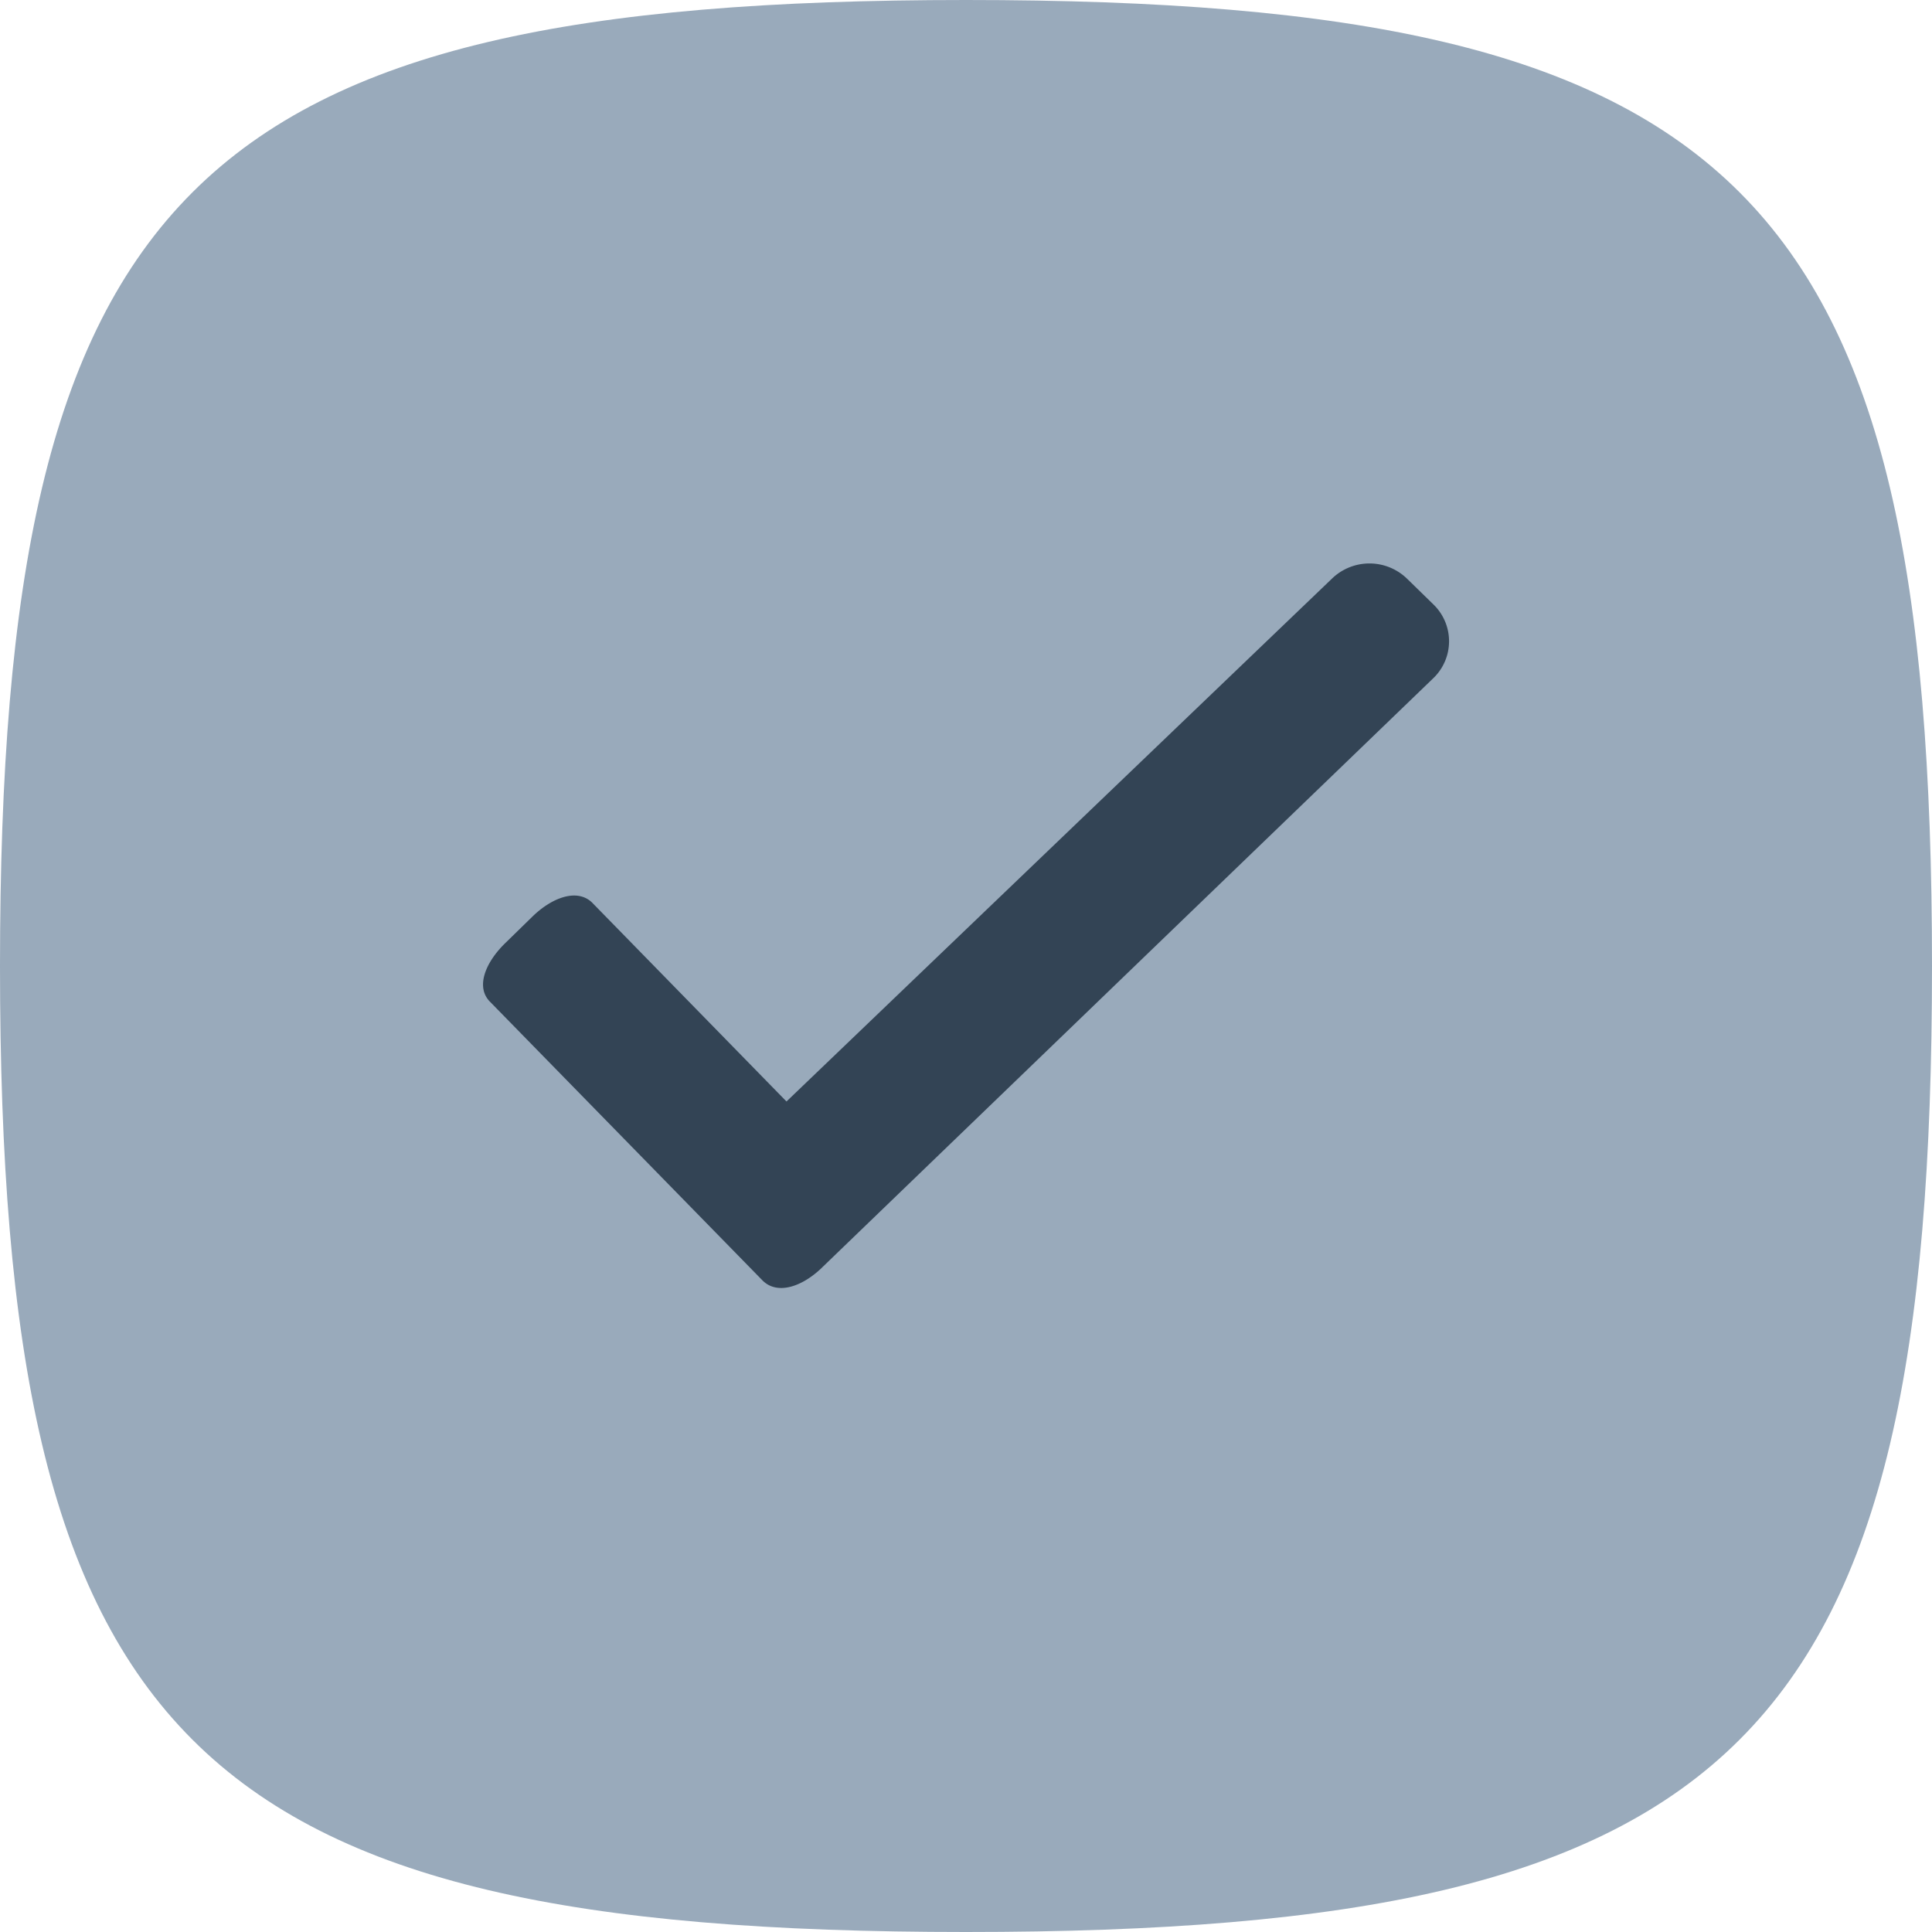<svg xmlns="http://www.w3.org/2000/svg" width="24px" height="24px" viewBox="0 0 24 24"><g fill="none"><path fill="#9AB" d="M12 24c9.627 0 12-2.373 12-12S21.627 0 12 0 0 2.373 0 12s2.373 12 12 12"/><path fill="#345" d="M17.478 7.188a.67.67 0 0 0-.932 0L9.77 13.683l-2.414-2.47c-.185-.181-.5-.065-.746.177l-.335.327c-.25.244-.37.55-.184.731l3.384 3.461c.189.185.506.069.752-.178l7.58-7.308a.636.636 0 0 0 .004-.91z"/></g></svg>